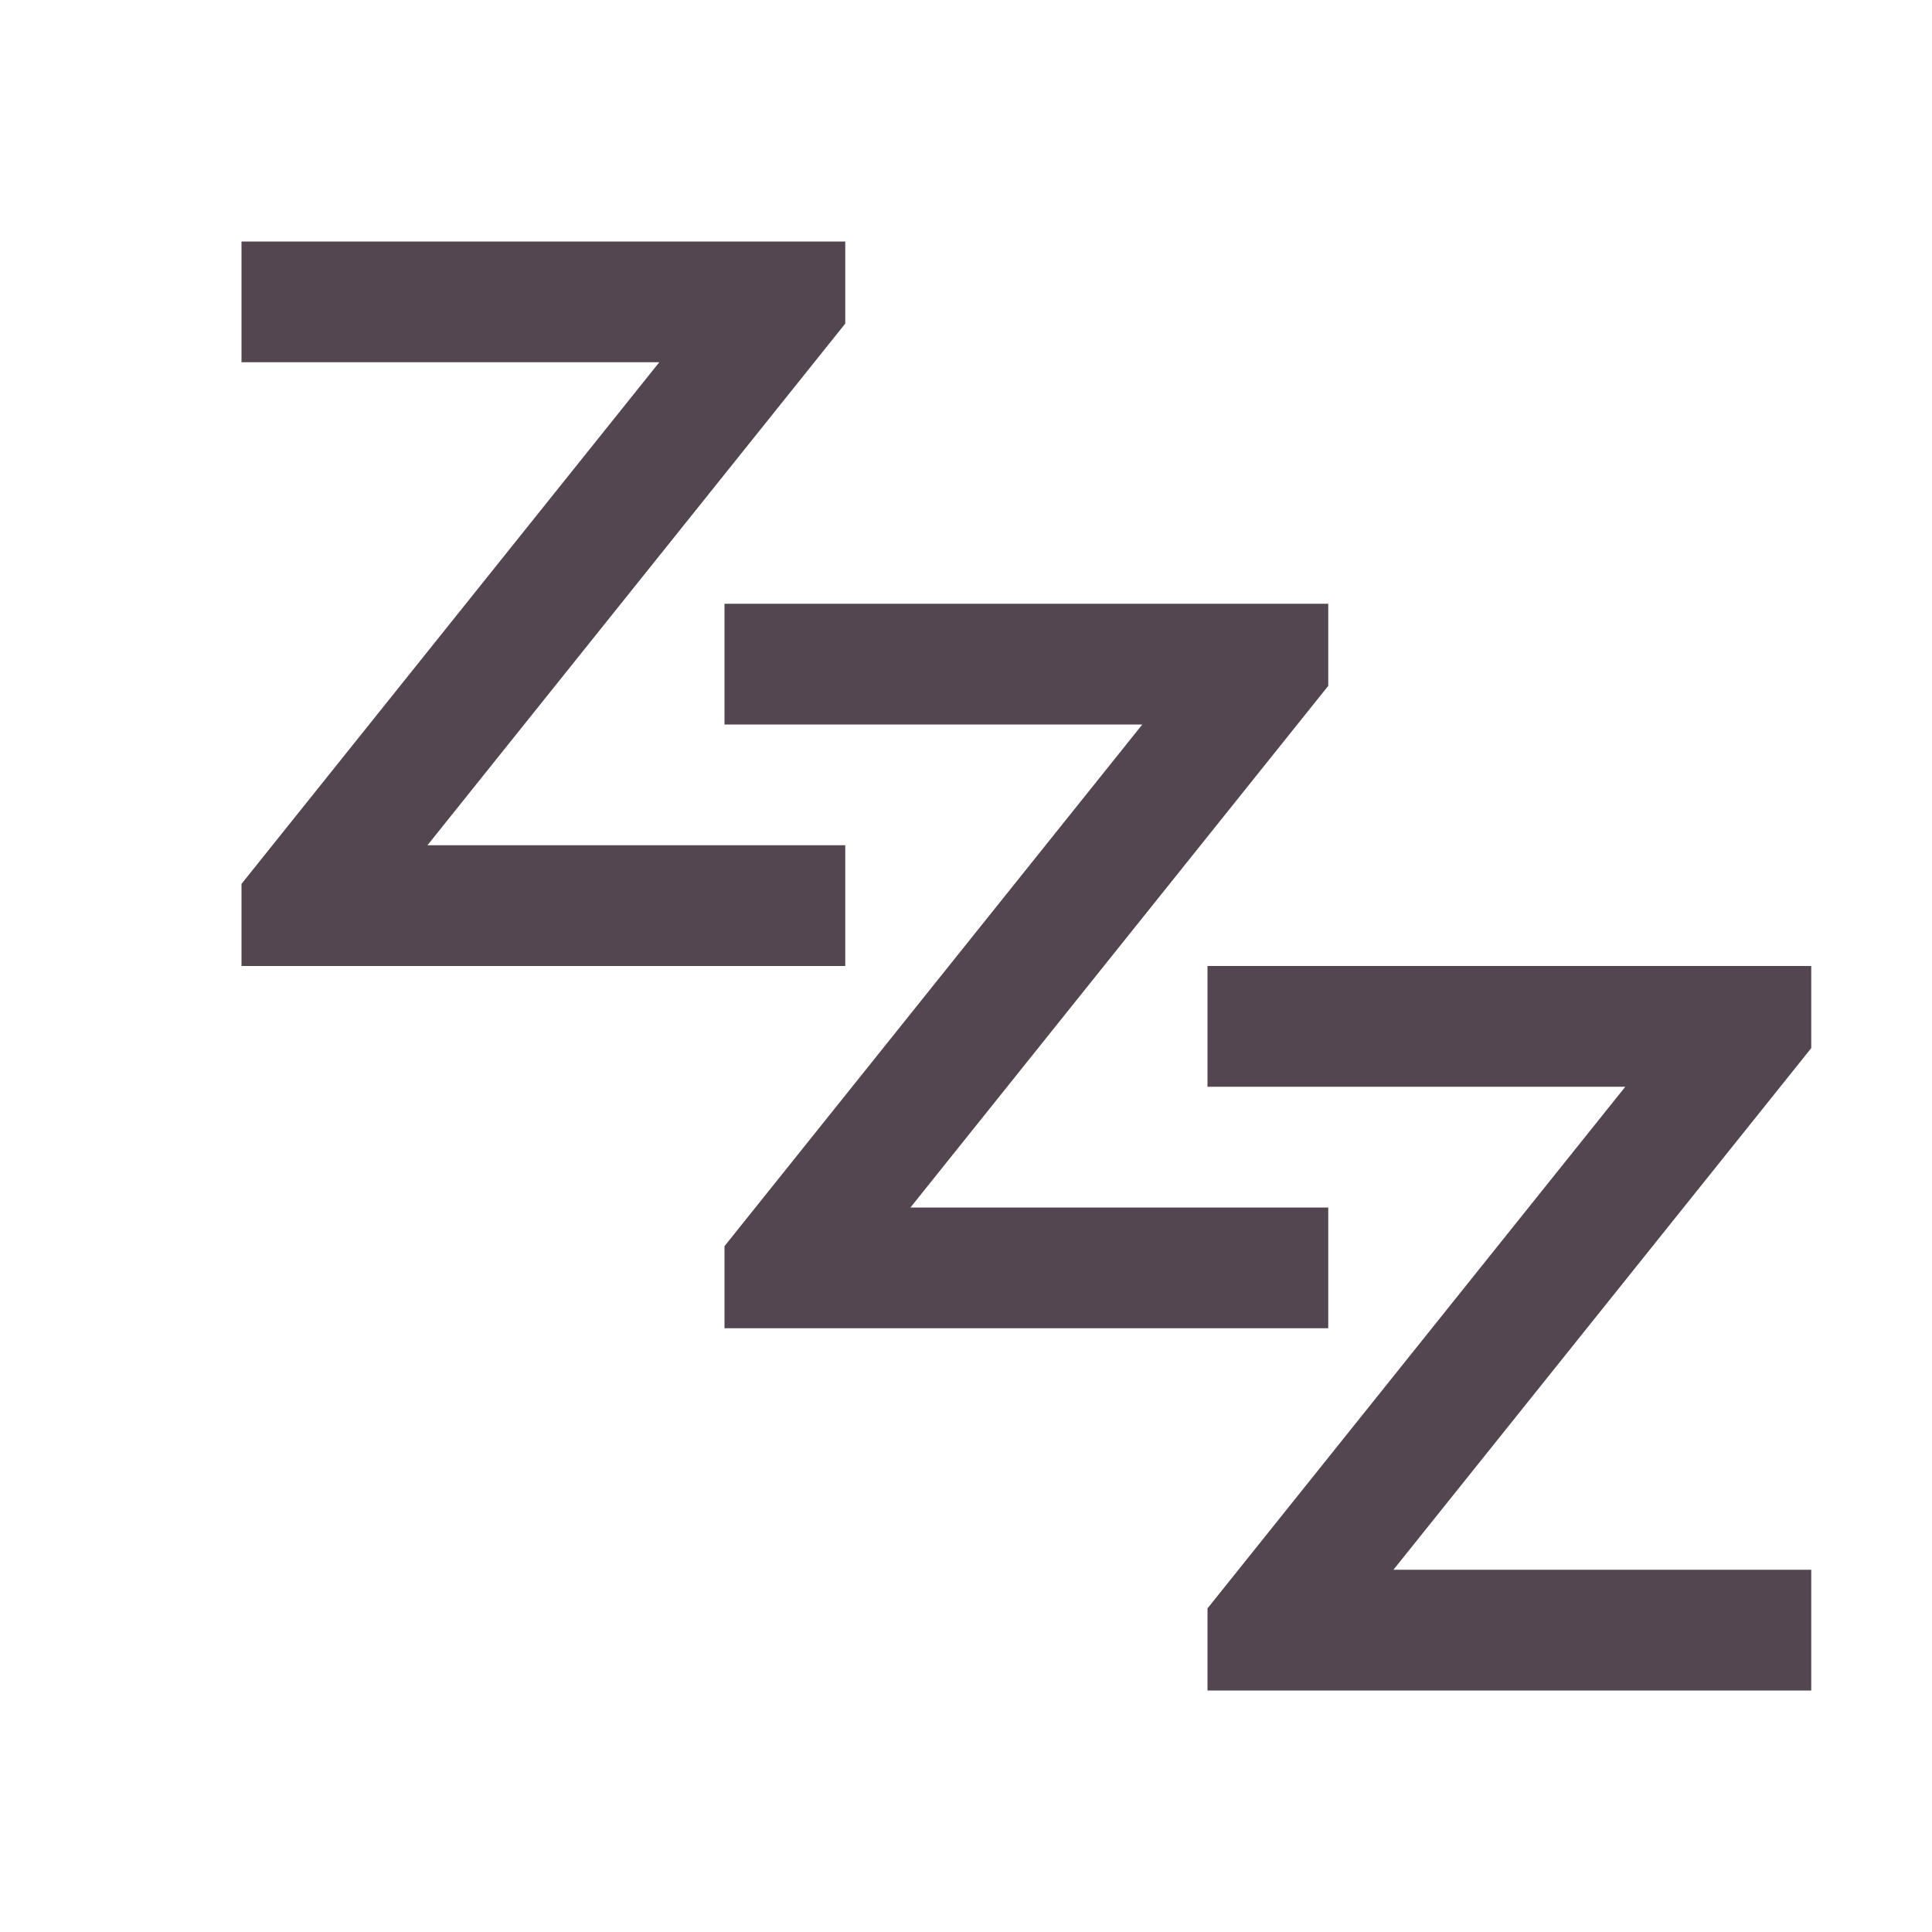 <svg xmlns="http://www.w3.org/2000/svg" width="16" height="16"><path d="M2 2v1h3.46L2 7.32V8h5V7H3.54L7 2.68V2z" fill="#534650"/><path d="M6 5v1h3.46L6 10.32V11h5v-1H7.54L11 5.68V5z" fill="#534650"/><path d="M10 8v1h3.46L10 13.32V14h5v-1h-3.46L15 8.68V8z" fill="#534650"/></svg>